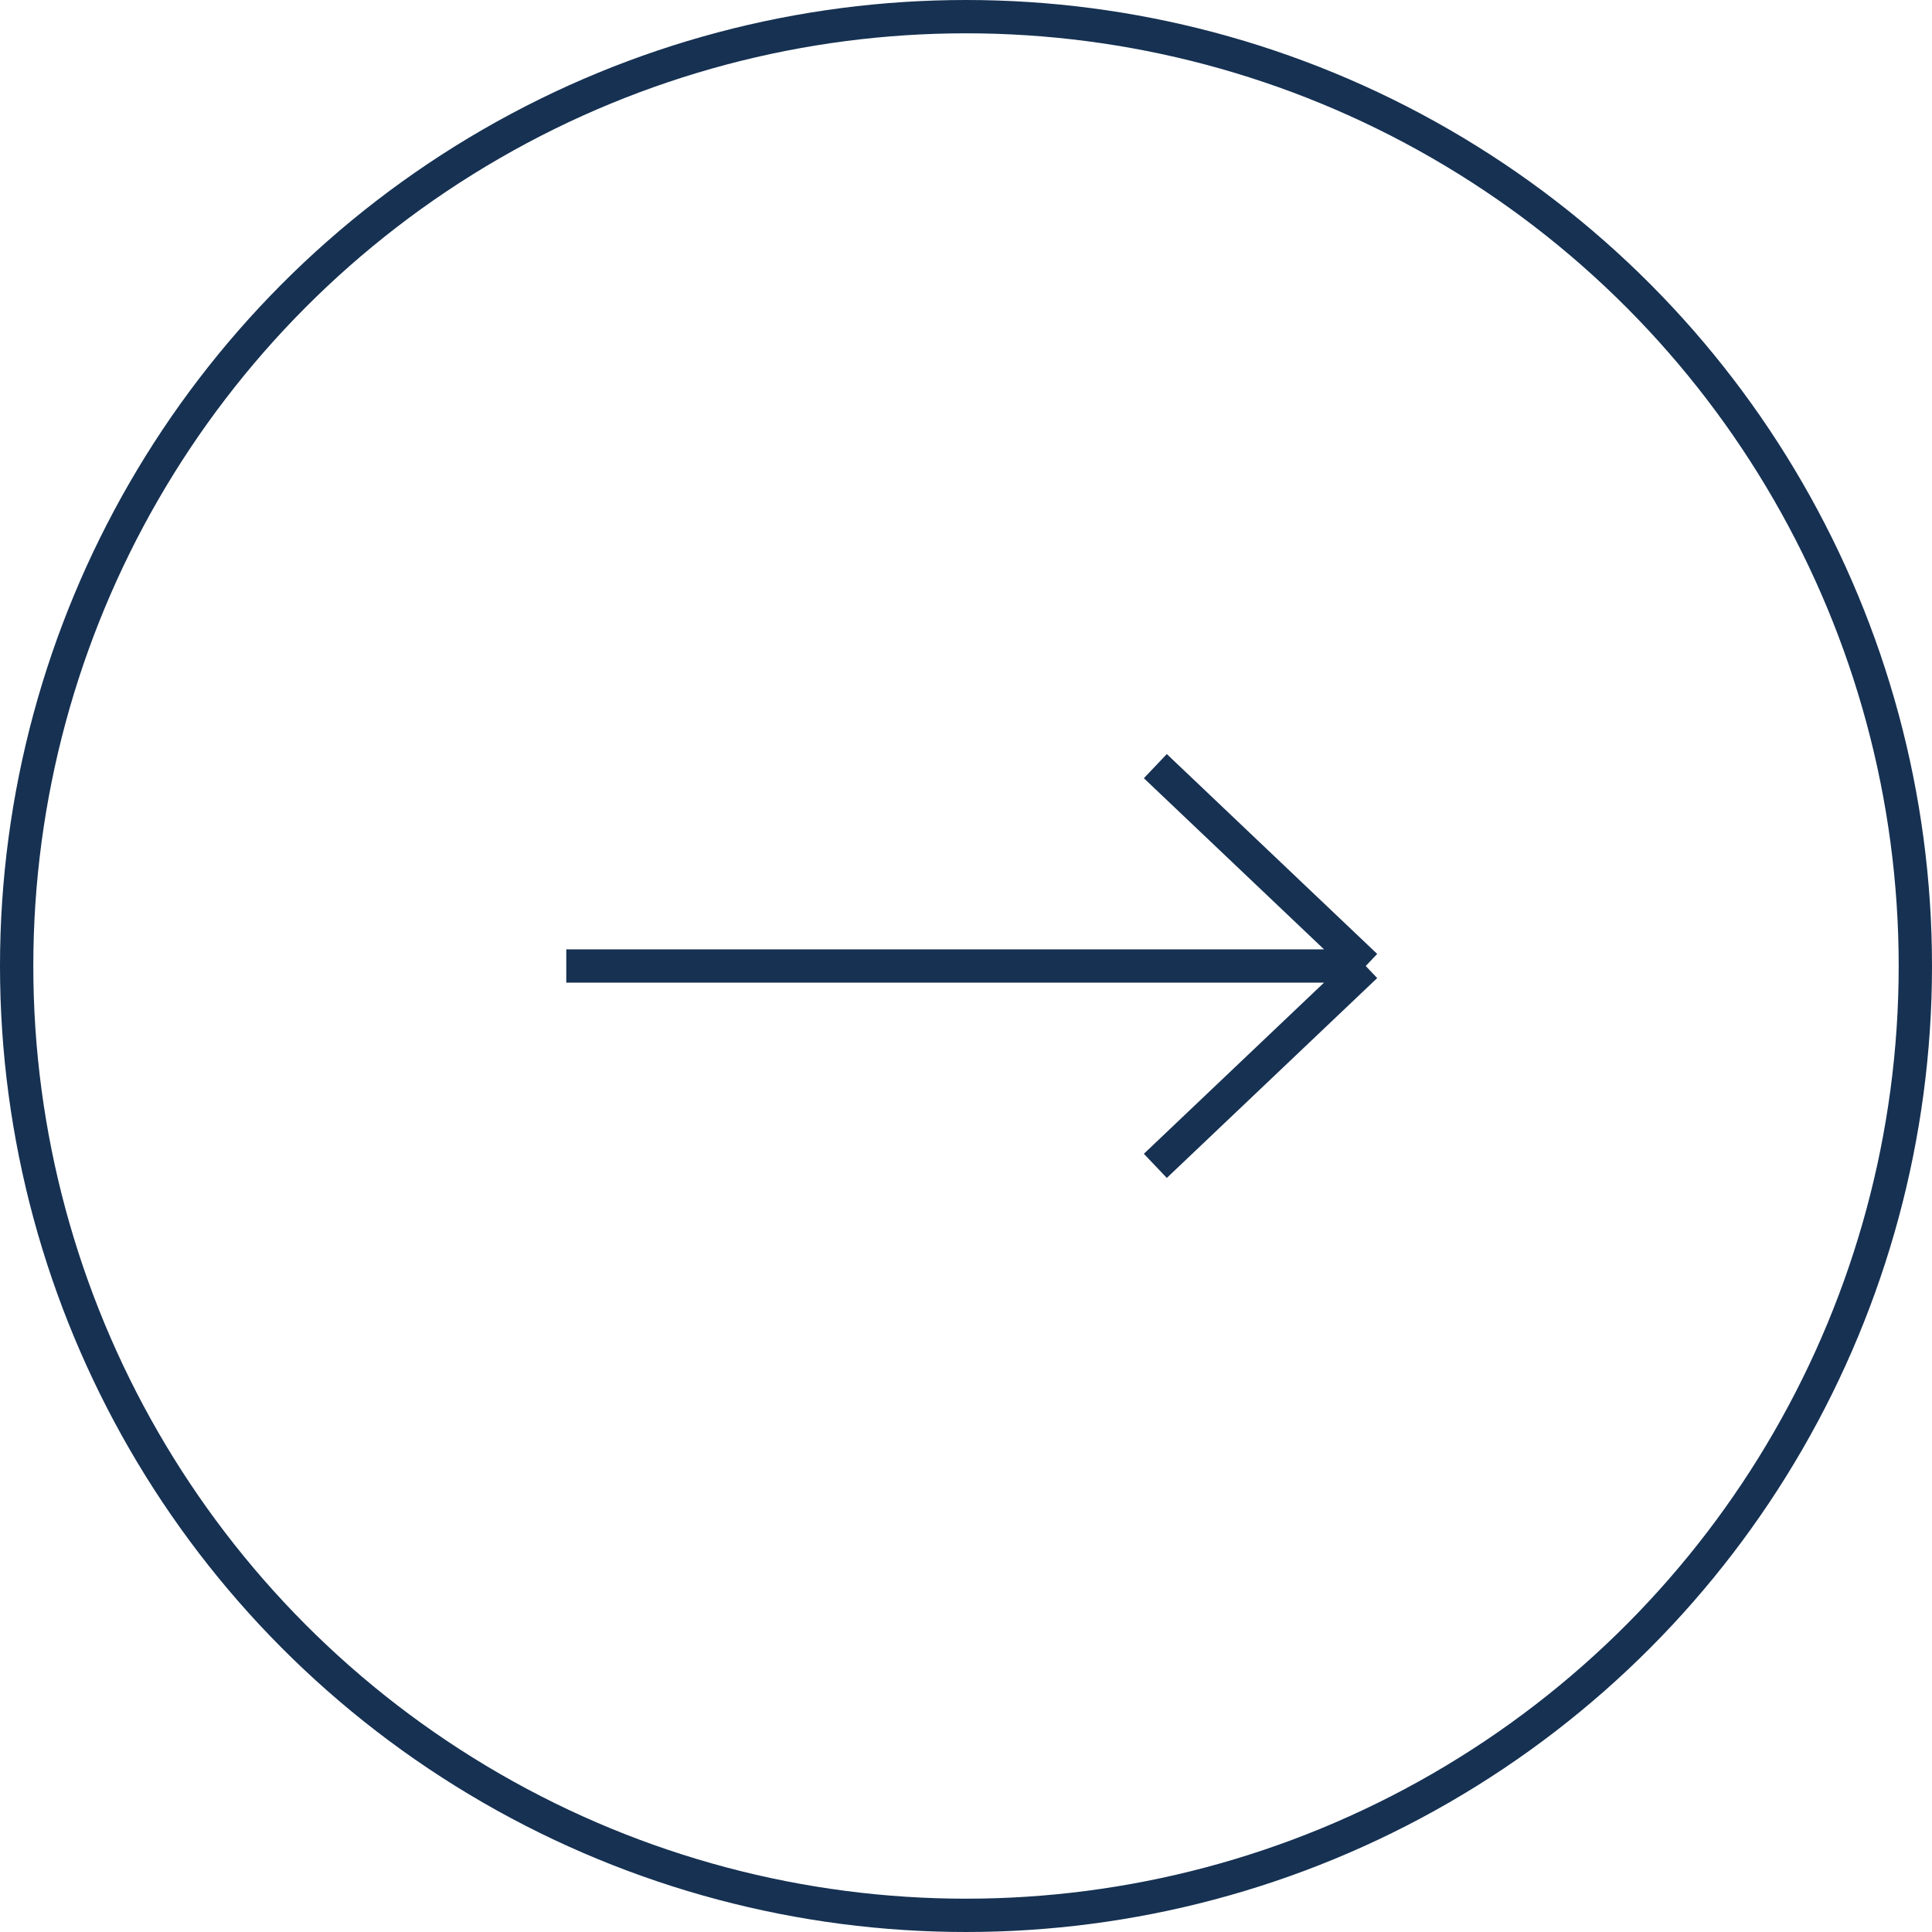 <svg width="58" height="58" viewBox="0 0 58 58" fill="none" xmlns="http://www.w3.org/2000/svg">
<circle cx="29" cy="29" r="28.5" stroke="#163152"/>
<path d="M17 29H41M41 29L34.684 23M41 29L34.684 35" stroke="#163152"/>
</svg>
